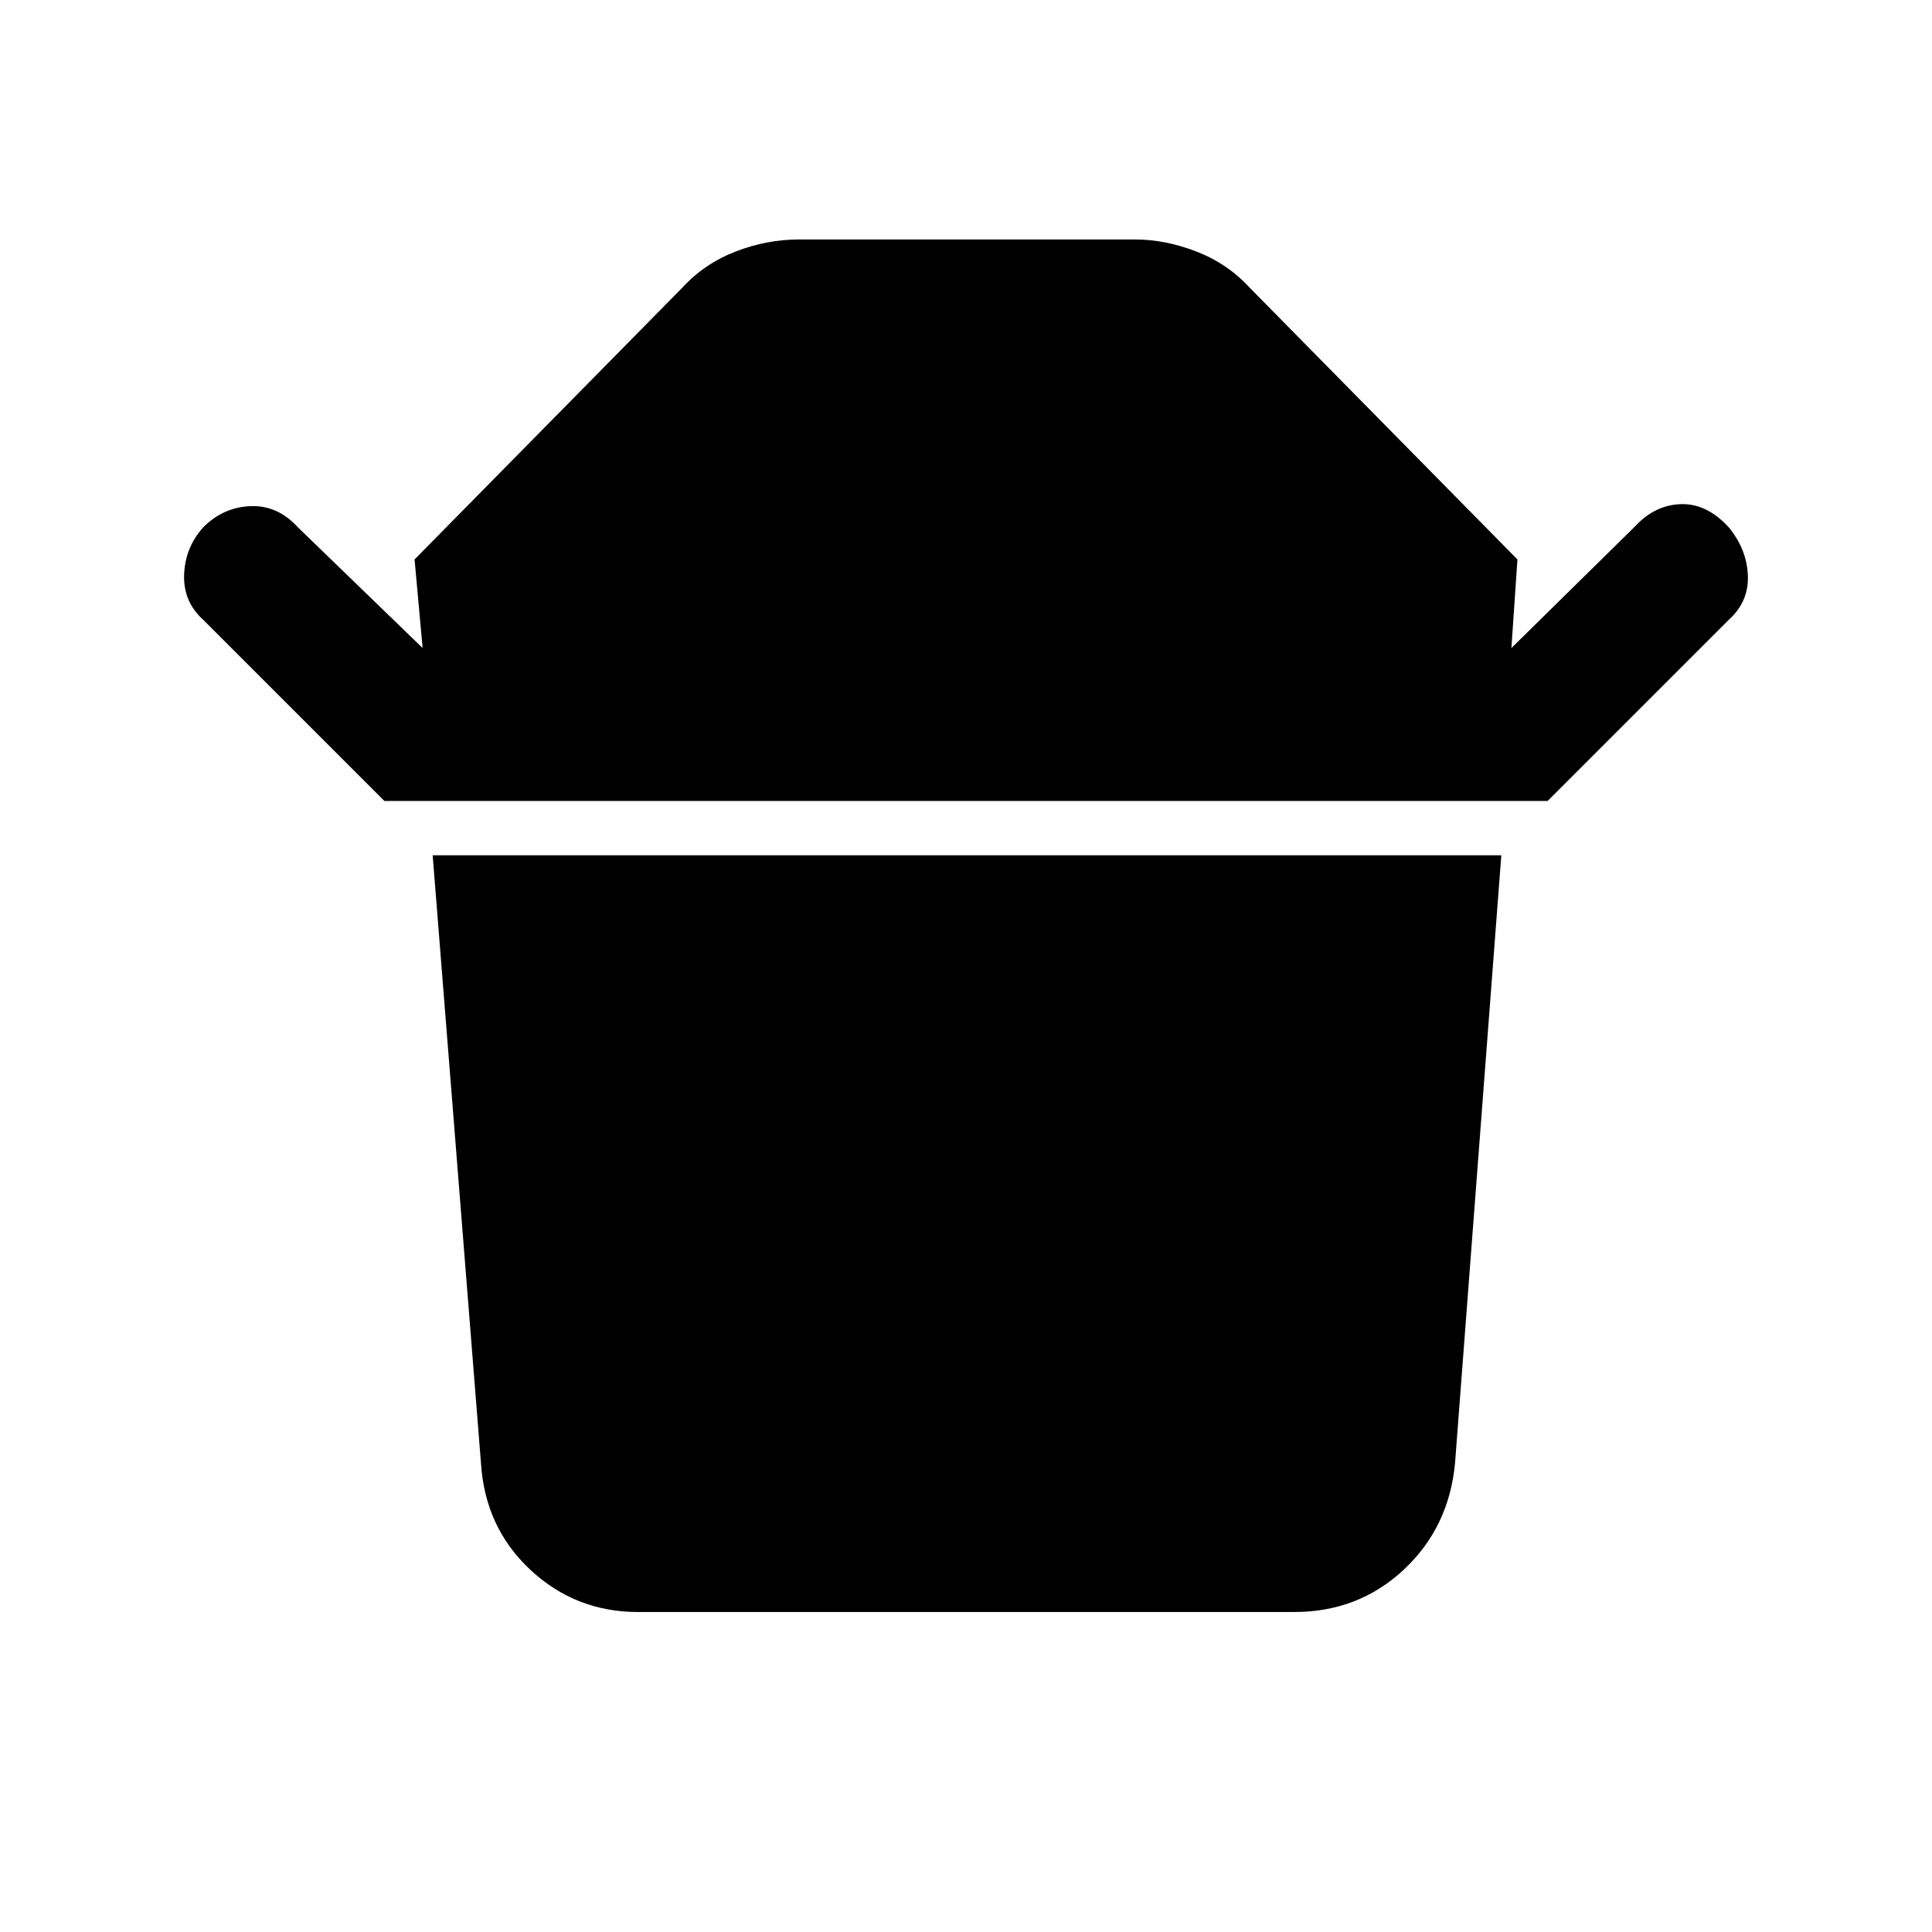 <svg xmlns="http://www.w3.org/2000/svg" height="40" width="40"><path d="M13.208 33.375q-1.291 0-2.229-.875-.937-.875-1.021-2.208l-1-12.584h22.125l-.958 12.584Q30 31.625 29.062 32.5q-.937.875-2.27.875Zm-5.25-16.792-3.75-3.75q-.416-.375-.396-.937.021-.563.396-.979.417-.417.98-.438.562-.021.979.438l2.583 2.5-.167-1.834 5.542-5.625q.458-.5 1.104-.75.646-.25 1.313-.25H23.5q.625 0 1.271.25.646.25 1.104.75l5.542 5.625-.125 1.834 2.541-2.5q.417-.459.959-.479.541-.021 1 .479.375.458.396 1 .02.541-.396.916l-3.75 3.75Z"/></svg>